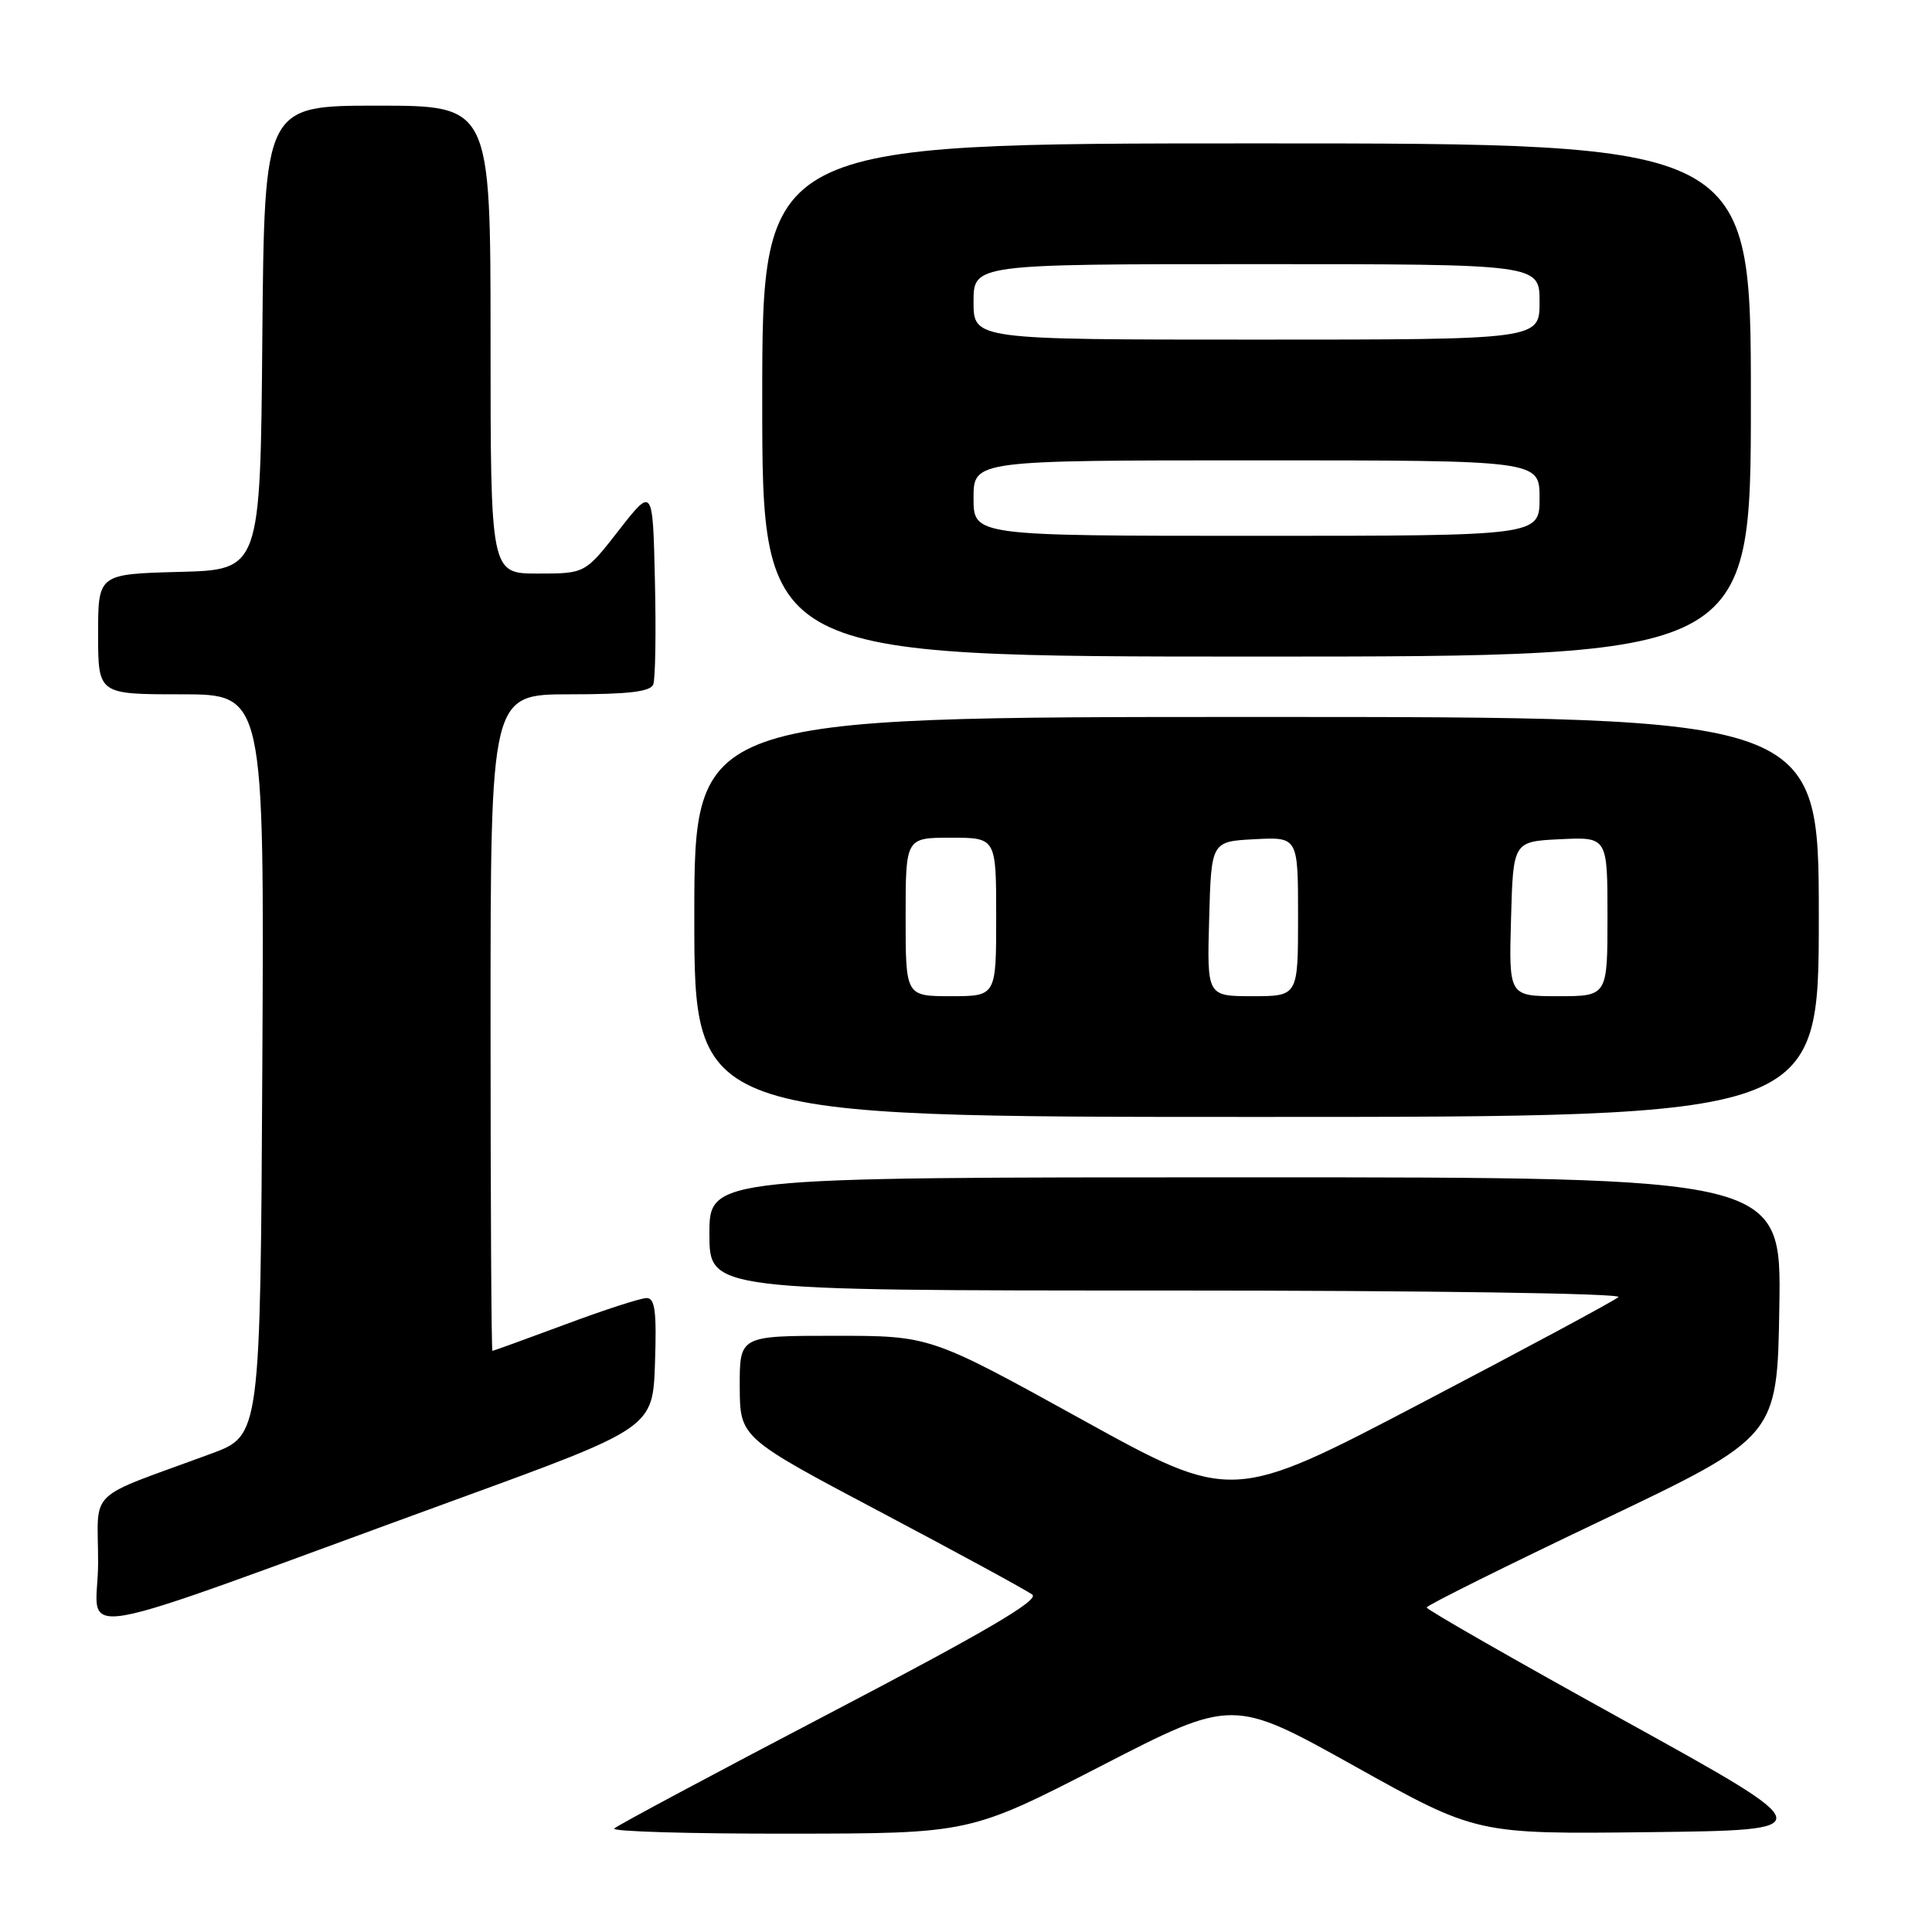 <?xml version="1.0" encoding="UTF-8" standalone="no"?>
<!DOCTYPE svg PUBLIC "-//W3C//DTD SVG 1.1//EN" "http://www.w3.org/Graphics/SVG/1.1/DTD/svg11.dtd" >
<svg xmlns="http://www.w3.org/2000/svg" xmlns:xlink="http://www.w3.org/1999/xlink" version="1.1" viewBox="0 0 256 256">
 <g >
 <path fill="currentColor"
d=" M 145.92 233.99 C 163.35 225.02 163.35 225.02 179.50 234.03 C 195.65 243.04 195.65 243.04 218.57 242.77 C 241.49 242.50 241.49 242.50 215.26 228.00 C 200.83 220.03 189.03 213.28 189.04 213.00 C 189.05 212.72 199.51 207.52 212.28 201.44 C 235.50 190.37 235.50 190.37 235.77 173.19 C 236.05 156.00 236.05 156.00 165.02 156.00 C 94.00 156.00 94.00 156.00 94.00 163.50 C 94.00 171.00 94.00 171.00 154.70 171.00 C 189.15 171.00 214.99 171.38 214.45 171.87 C 213.93 172.35 202.19 178.66 188.36 185.90 C 163.22 199.07 163.22 199.07 143.24 188.03 C 123.26 177.00 123.26 177.00 110.63 177.00 C 98.00 177.00 98.00 177.00 98.02 183.75 C 98.05 190.50 98.05 190.50 116.77 200.40 C 127.07 205.85 136.08 210.75 136.79 211.30 C 137.72 212.03 130.53 216.25 110.08 226.94 C 94.68 234.99 81.77 241.90 81.38 242.29 C 80.99 242.68 91.43 242.99 104.58 242.97 C 128.50 242.95 128.50 242.95 145.92 233.99 Z  M 60.50 198.68 C 86.50 189.20 86.50 189.20 86.79 180.60 C 87.02 173.75 86.79 172.00 85.68 172.00 C 84.90 172.00 80.05 173.57 74.89 175.50 C 69.72 177.42 65.39 178.99 65.25 179.00 C 65.11 179.00 65.00 159.43 65.00 135.50 C 65.00 92.00 65.00 92.00 75.53 92.00 C 83.27 92.00 86.20 91.65 86.56 90.69 C 86.84 89.98 86.94 83.79 86.78 76.95 C 86.50 64.50 86.50 64.50 82.01 70.25 C 77.53 76.00 77.53 76.00 71.26 76.00 C 65.00 76.00 65.00 76.00 65.00 45.00 C 65.00 14.00 65.00 14.00 50.01 14.00 C 35.03 14.00 35.03 14.00 34.76 44.75 C 34.50 75.50 34.50 75.50 23.75 75.78 C 13.00 76.07 13.00 76.07 13.00 84.03 C 13.00 92.00 13.00 92.00 24.01 92.00 C 35.02 92.00 35.02 92.00 34.76 141.10 C 34.50 190.21 34.50 190.21 28.00 192.61 C 11.13 198.84 13.00 197.03 13.00 207.05 C 13.00 217.18 6.79 218.27 60.50 198.68 Z  M 241.00 121.50 C 241.00 95.00 241.00 95.00 166.50 95.00 C 92.00 95.00 92.00 95.00 92.00 121.50 C 92.00 148.00 92.00 148.00 166.50 148.00 C 241.00 148.00 241.00 148.00 241.00 121.50 Z  M 232.00 53.00 C 232.00 19.00 232.00 19.00 166.50 19.00 C 101.00 19.00 101.00 19.00 101.00 53.00 C 101.00 87.00 101.00 87.00 166.50 87.00 C 232.00 87.00 232.00 87.00 232.00 53.00 Z  M 120.00 121.50 C 120.00 111.00 120.00 111.00 126.00 111.00 C 132.00 111.00 132.00 111.00 132.00 121.50 C 132.00 132.00 132.00 132.00 126.00 132.00 C 120.00 132.00 120.00 132.00 120.00 121.50 Z  M 160.22 121.75 C 160.50 111.50 160.50 111.50 166.25 111.20 C 172.00 110.90 172.00 110.90 172.00 121.45 C 172.00 132.00 172.00 132.00 165.97 132.00 C 159.93 132.00 159.93 132.00 160.22 121.75 Z  M 200.22 121.75 C 200.50 111.50 200.50 111.50 206.75 111.20 C 213.00 110.90 213.00 110.90 213.00 121.45 C 213.00 132.00 213.00 132.00 206.47 132.00 C 199.93 132.00 199.93 132.00 200.22 121.75 Z  M 129.00 66.00 C 129.00 61.00 129.00 61.00 166.50 61.00 C 204.00 61.00 204.00 61.00 204.00 66.00 C 204.00 71.00 204.00 71.00 166.50 71.00 C 129.00 71.00 129.00 71.00 129.00 66.00 Z  M 129.00 40.00 C 129.00 35.00 129.00 35.00 166.50 35.00 C 204.00 35.00 204.00 35.00 204.00 40.00 C 204.00 45.00 204.00 45.00 166.50 45.00 C 129.00 45.00 129.00 45.00 129.00 40.00 Z "/>
</g>
</svg>